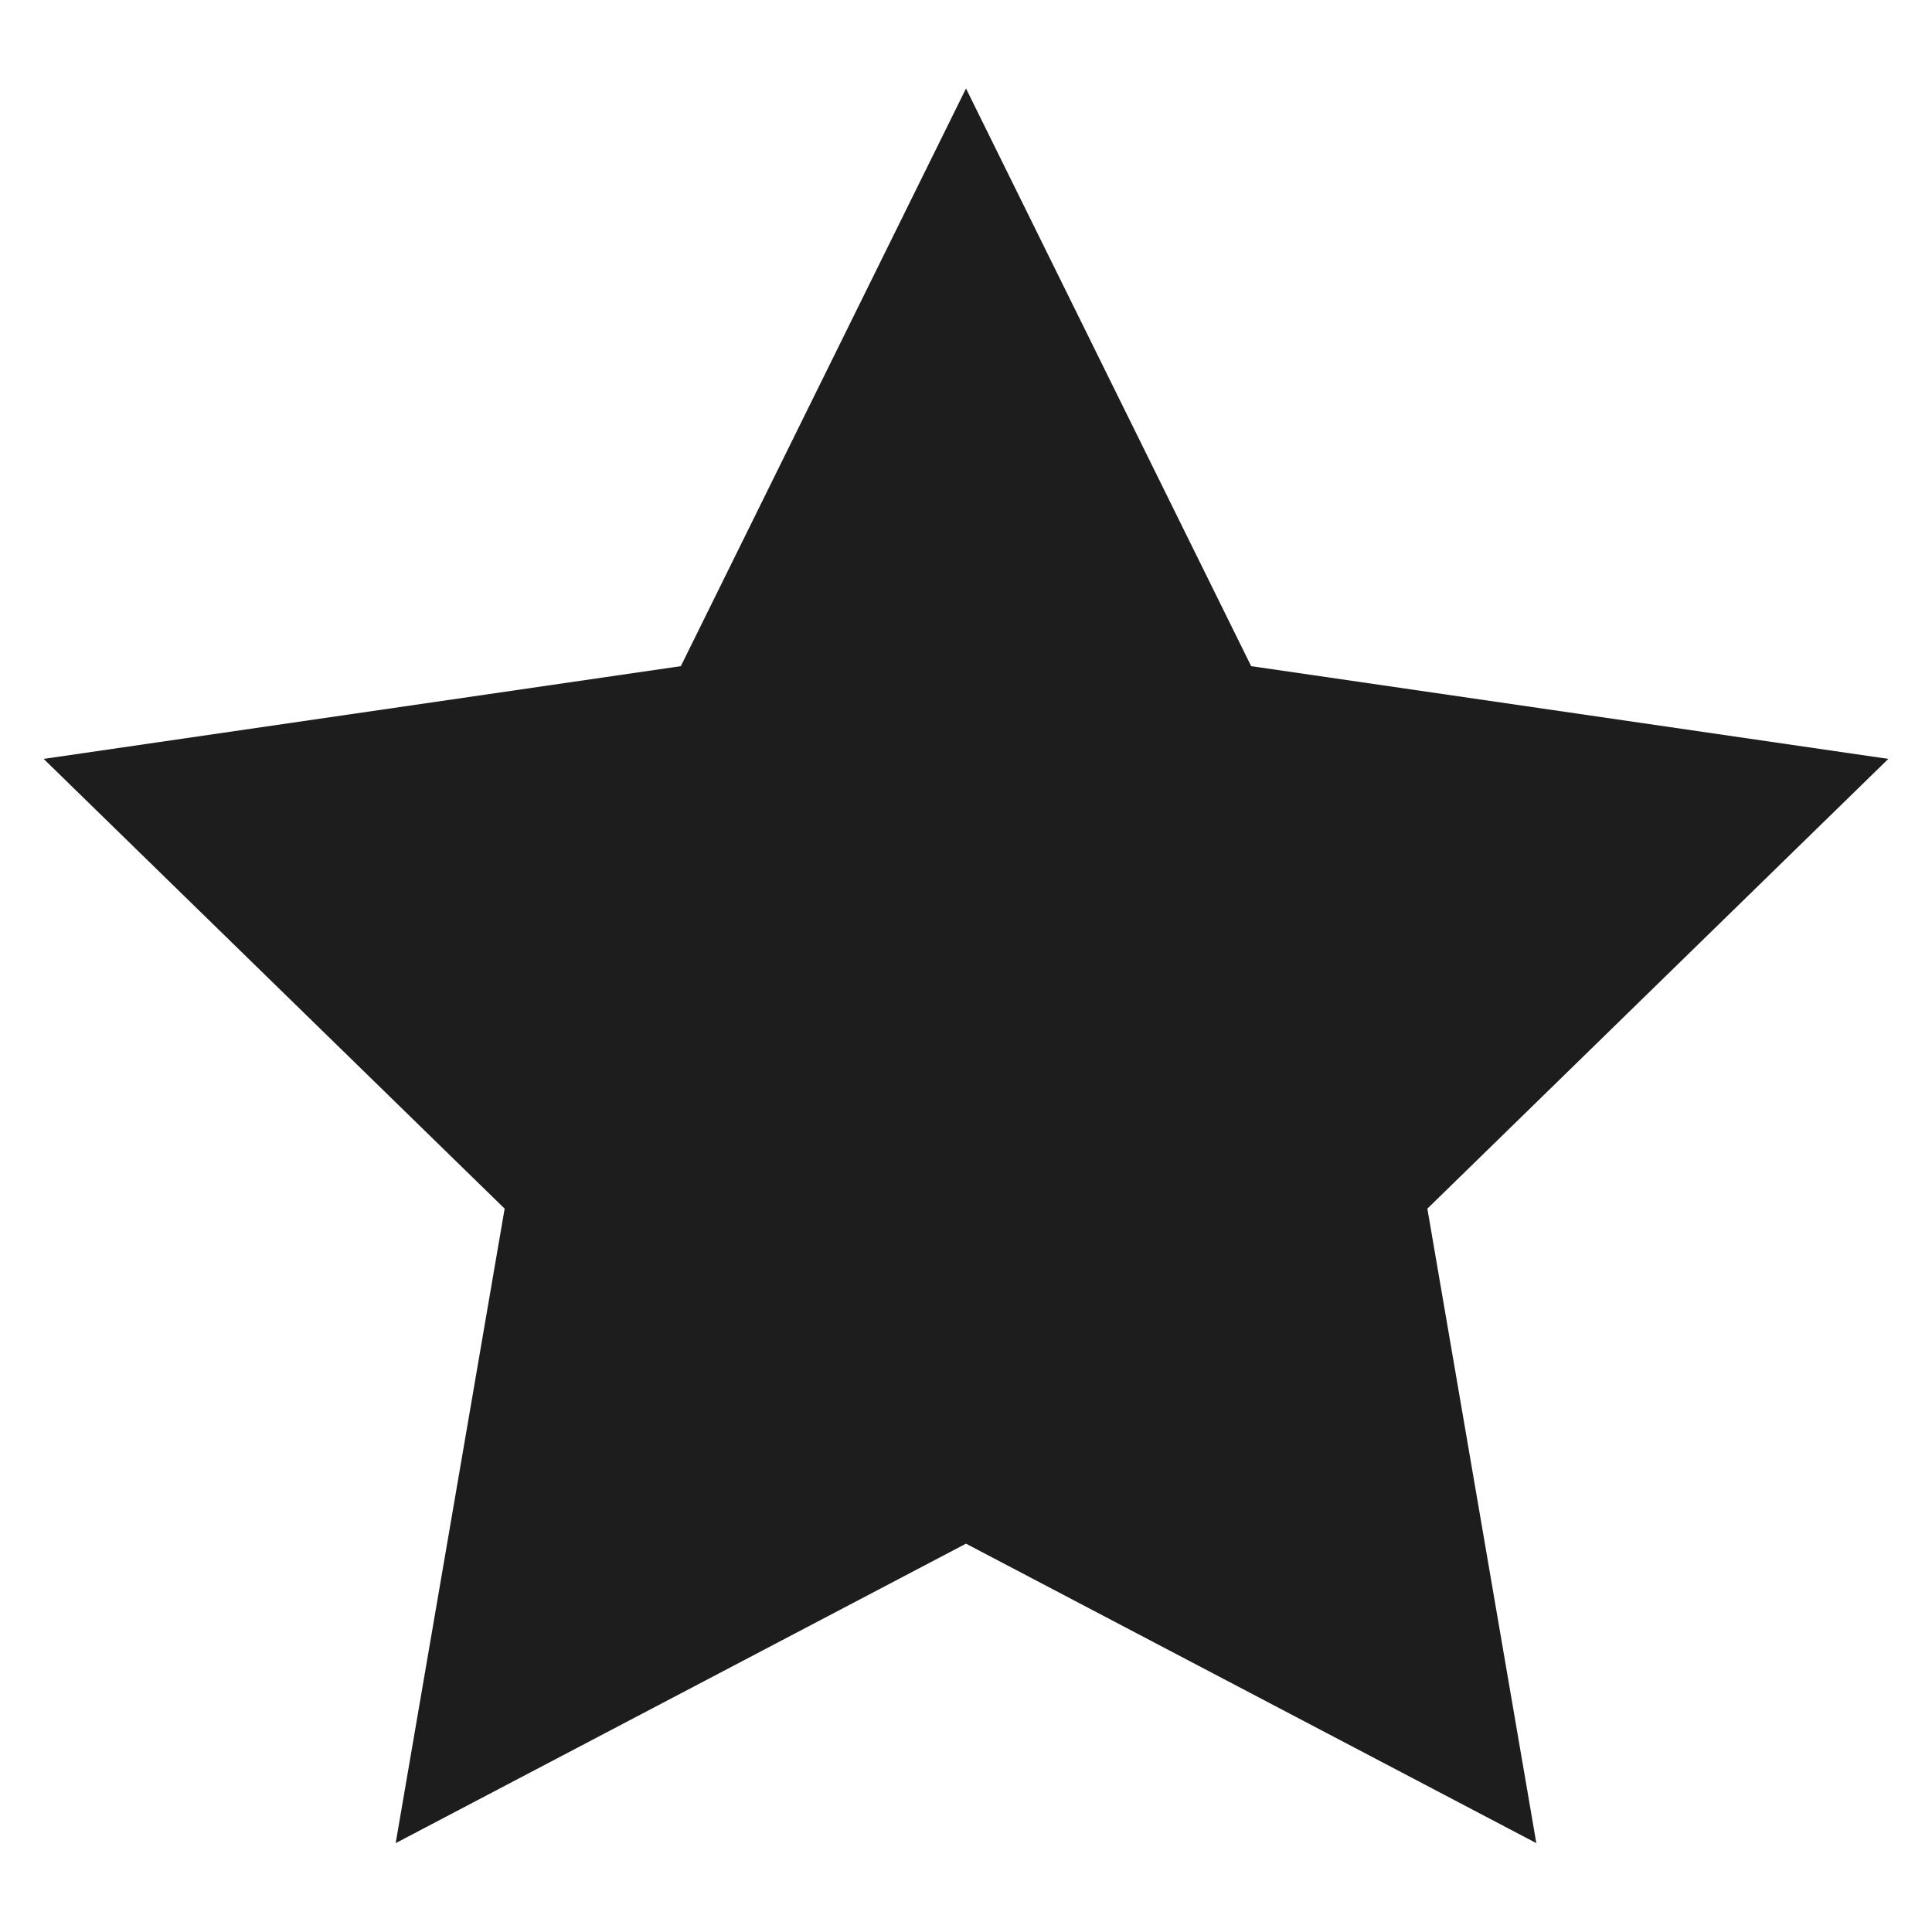 <svg id="Layer_1" data-name="Layer 1" xmlns="http://www.w3.org/2000/svg" viewBox="0 0 50 50">
  <defs>
    <style>
      .cls-1 {
        fill: #1d1d1d;
      }
    </style>
  </defs>
  <polygon class="cls-1" points="25 2.29 32.38 17.24 48.87 19.64 36.94 31.28 39.76 47.7 25 39.95 10.24 47.7 13.06 31.28 1.13 19.64 17.62 17.24 25 2.29"/>
</svg>
